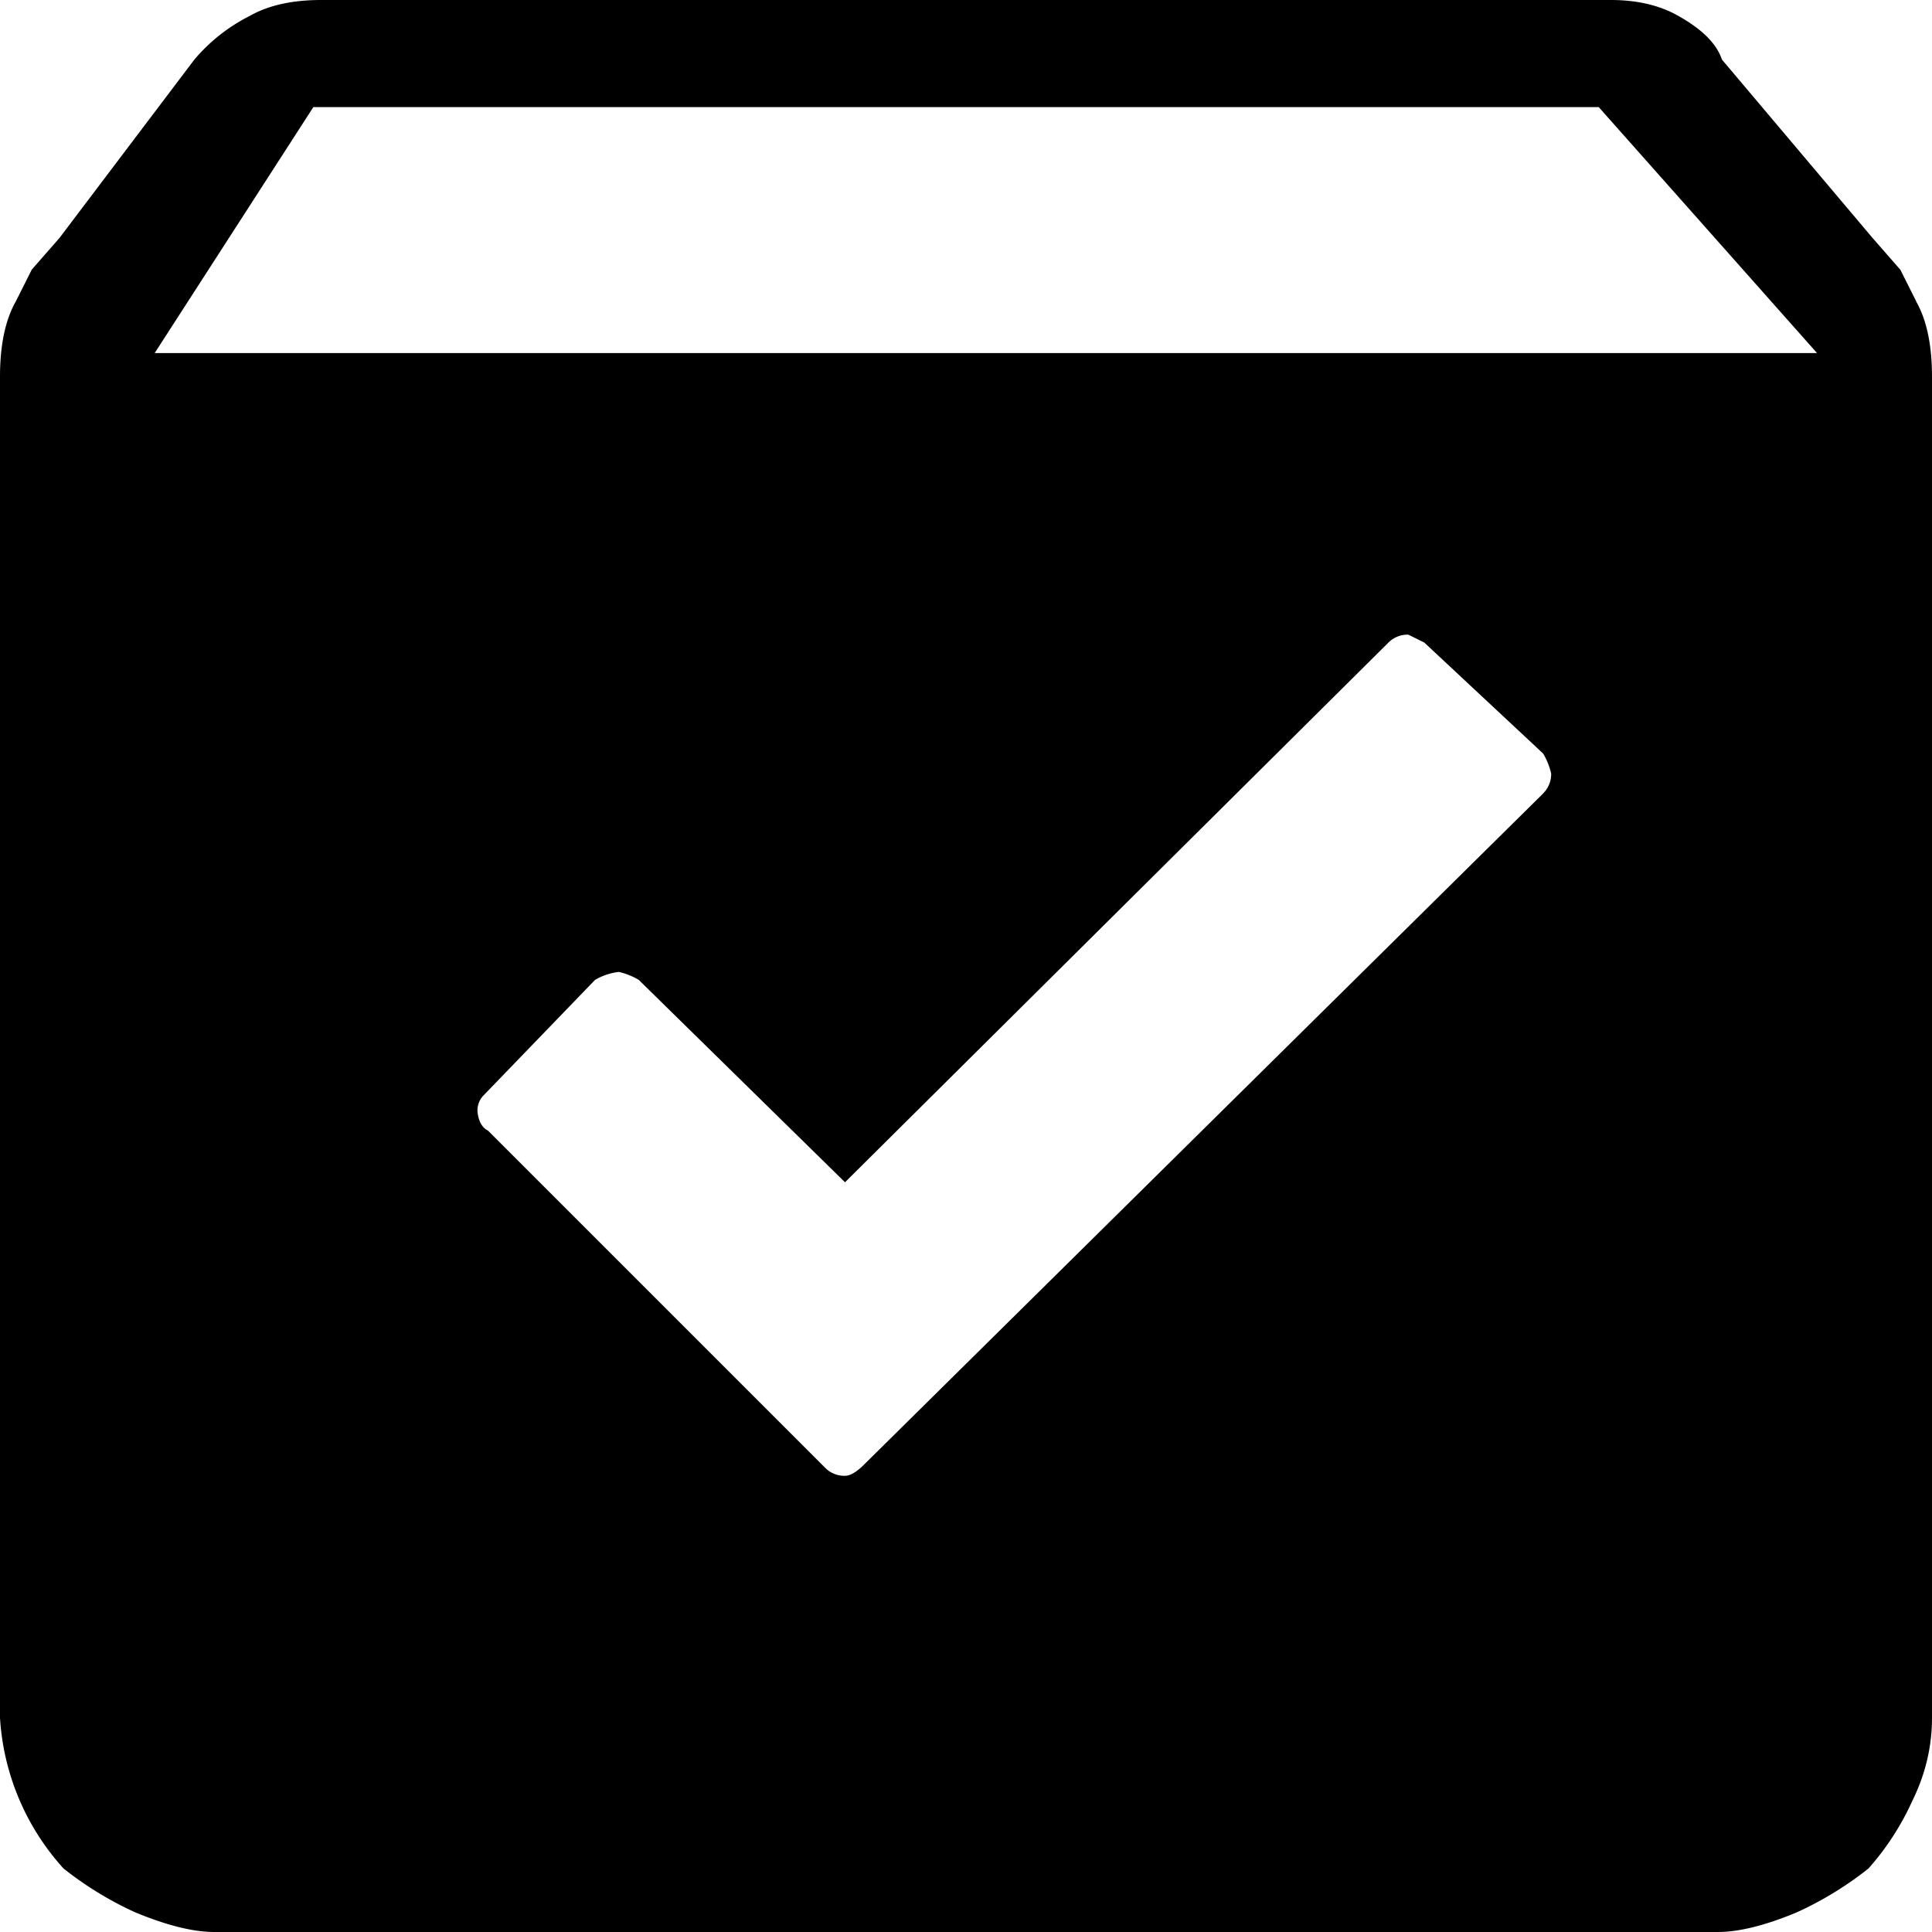<svg xmlns="http://www.w3.org/2000/svg" viewBox="0 0 16 16">
    <path fill="#000" fill-rule="evenodd" d="M15.869 2.497c.087.153.131.361.131.624v11.105c0 .24-.055.47-.164.69a2.211 2.211 0 0 1-.362.558 2.862 2.862 0 0 1-.591.362c-.263.11-.482.164-.657.164H1.774c-.175 0-.394-.055-.657-.164a2.862 2.862 0 0 1-.591-.362A2.041 2.041 0 0 1 0 14.226V3.12c0-.263.044-.47.131-.624l.132-.263.23-.263L1.61.493c.131-.154.285-.274.46-.362C2.223.044 2.42 0 2.66 0H13.34c.219 0 .405.044.558.131.197.11.318.23.362.362l1.248 1.478.23.263.132.263zM12.78 6.57a.223.223 0 0 0 .066-.164.576.576 0 0 0-.066-.165l-.985-.92-.132-.065a.223.223 0 0 0-.164.065L6.998 9.791 5.29 8.115a.576.576 0 0 0-.165-.066.504.504 0 0 0-.197.066l-.92.953a.178.178 0 0 0-.05.164c.012.066.04.11.083.131l2.793 2.793a.223.223 0 0 0 .164.066c.044 0 .099-.033.164-.099l5.618-5.552zm2.267-3.647L13.24.887H2.595L1.281 2.924h13.766z"/>
</svg>
